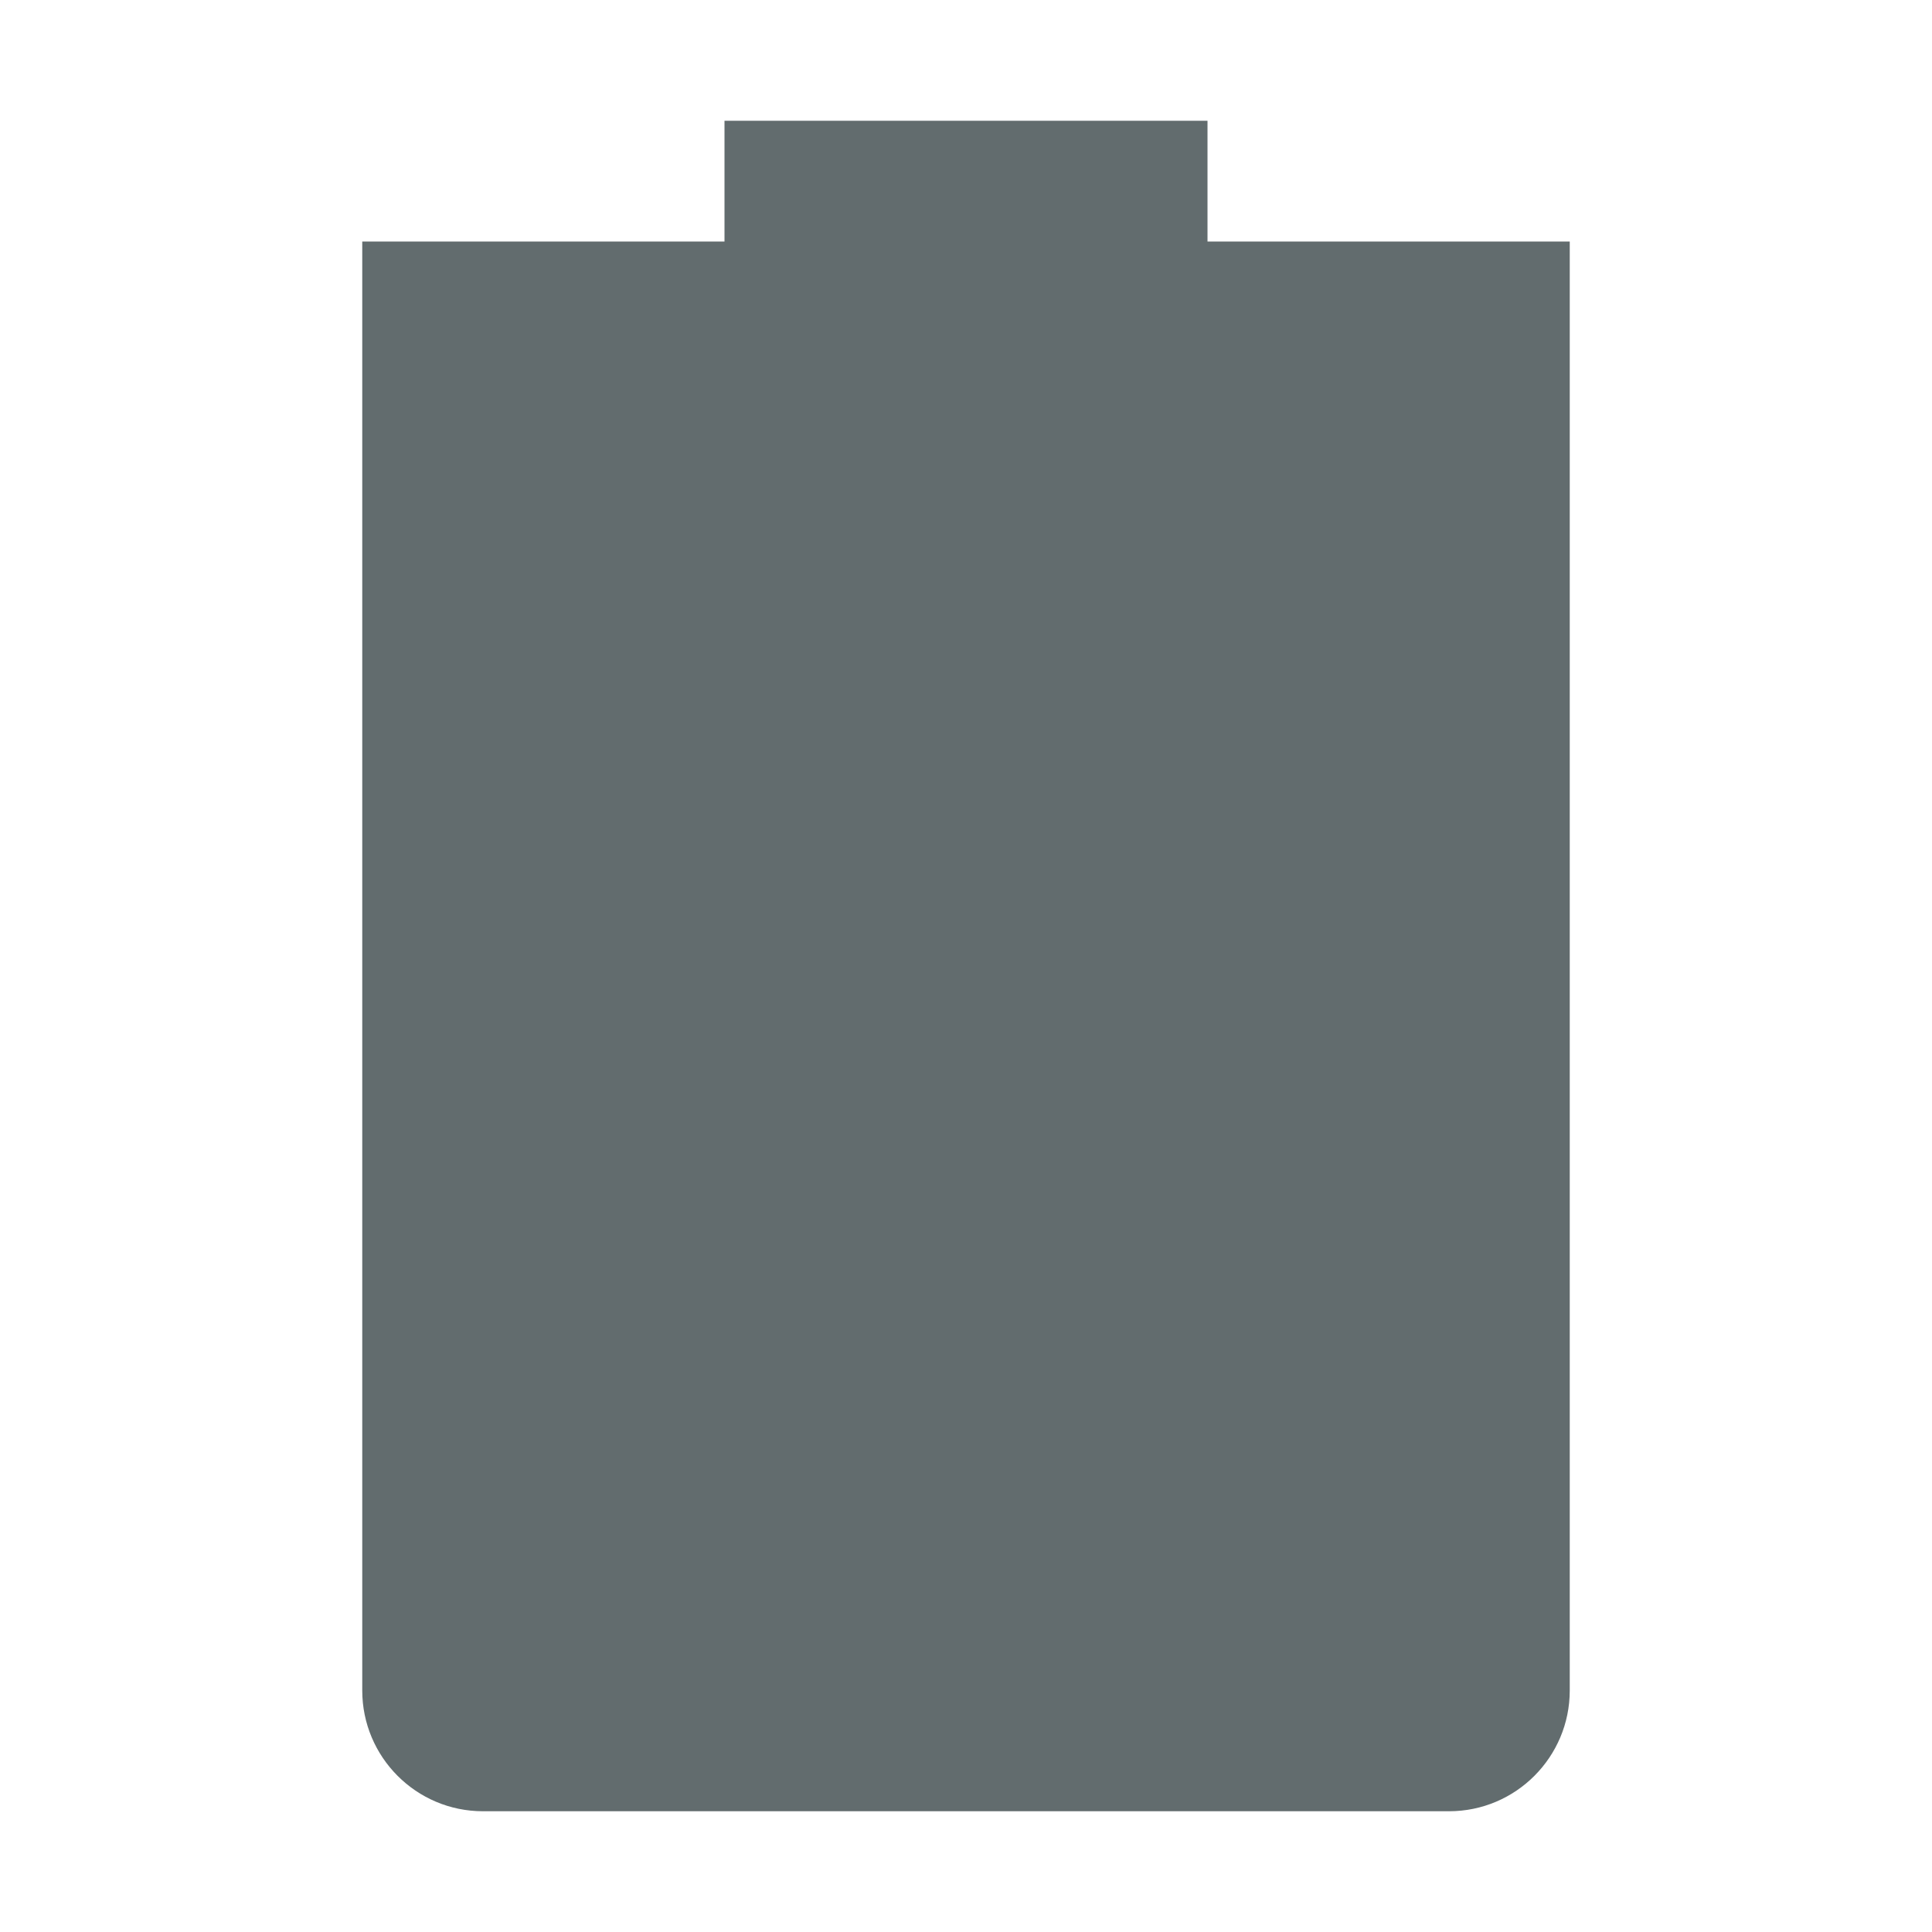 <svg xmlns="http://www.w3.org/2000/svg" width="16" height="16" version="1.1">
 <path style="fill:#626c6e" d="M 6,1 V 2 H 3 V 14 C 3,14.55 3.446,15 4,15 H 12 C 12.554,15 13,14.55 13,14 V 2 H 10 V 1 Z"/>
</svg>
